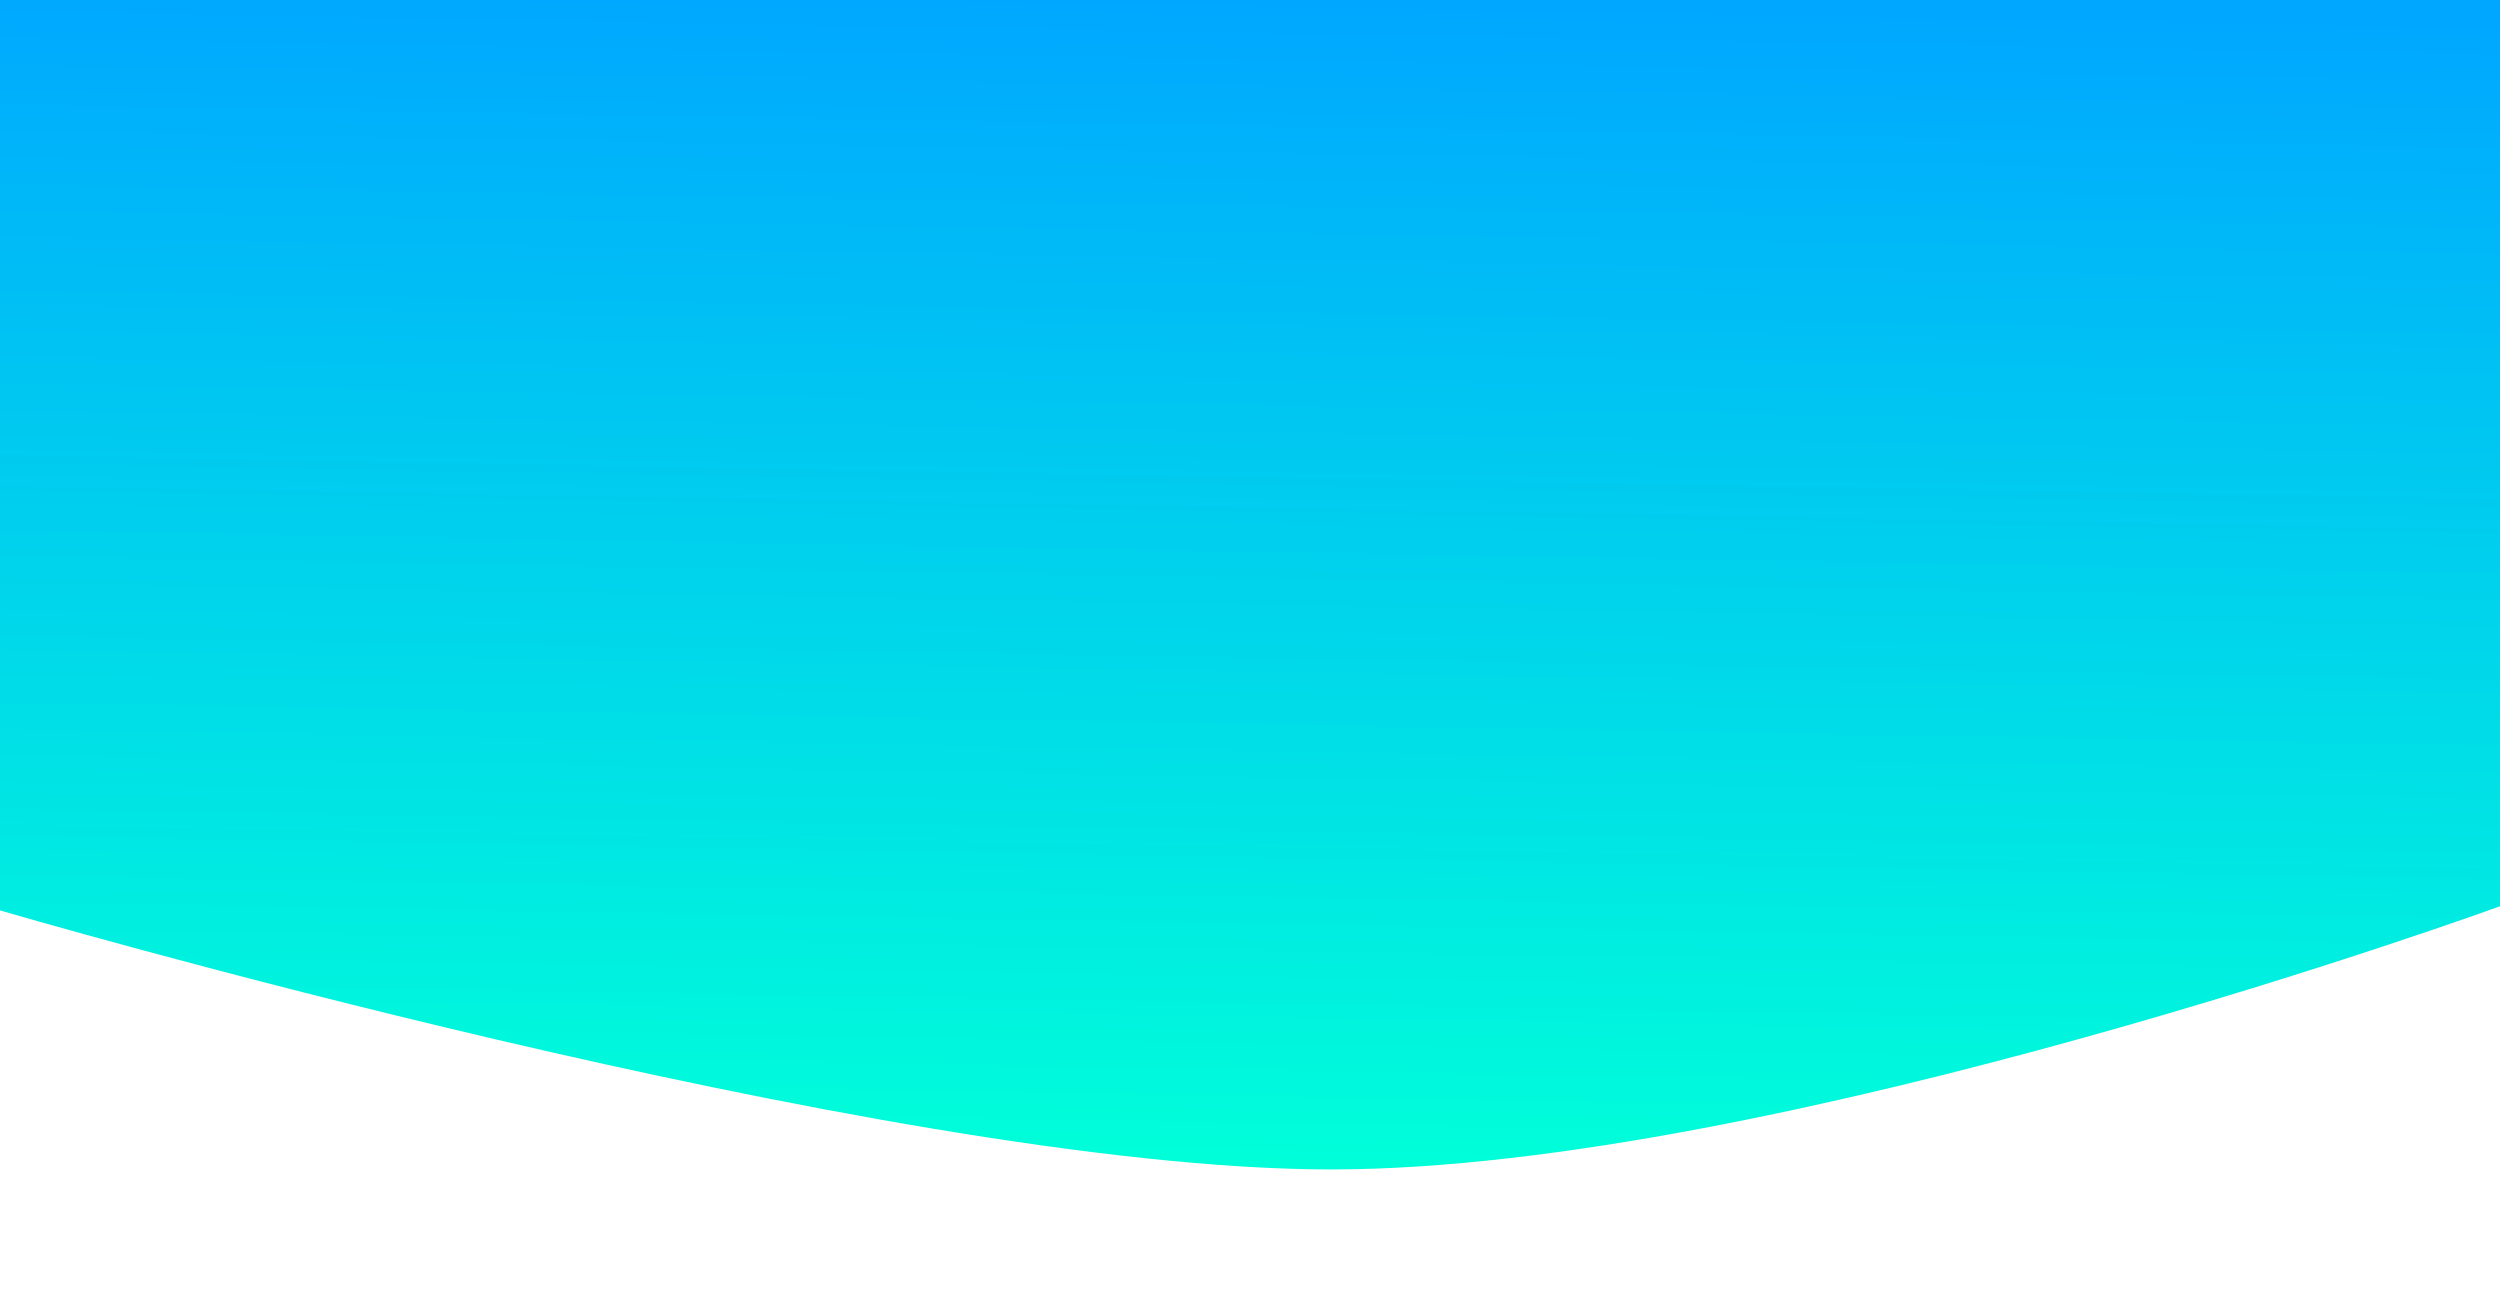 <svg xmlns="http://www.w3.org/2000/svg" viewBox="0 0 1200 630" width="1200" height="630">
	<defs>
		<linearGradient id="grd1" gradientUnits="userSpaceOnUse"  x1="604.899" y1="0" x2="595.101" y2="561.328">
			<stop offset="0" stop-color="#00a7ff"  />
			<stop offset="1" stop-color="#00ffd9"  />
		</linearGradient>
	</defs>
	<style>
		tspan { white-space:pre }
		.shp0 { fill: url(#grd1) } 
	</style>
	<path id="Shape 1" class="shp0" d="M0 0L0 0L0 437C0 437 424.48 561.33 639 561.33C853.5 561.33 1200 435 1200 435L1200 0L0 0Z" />
</svg>